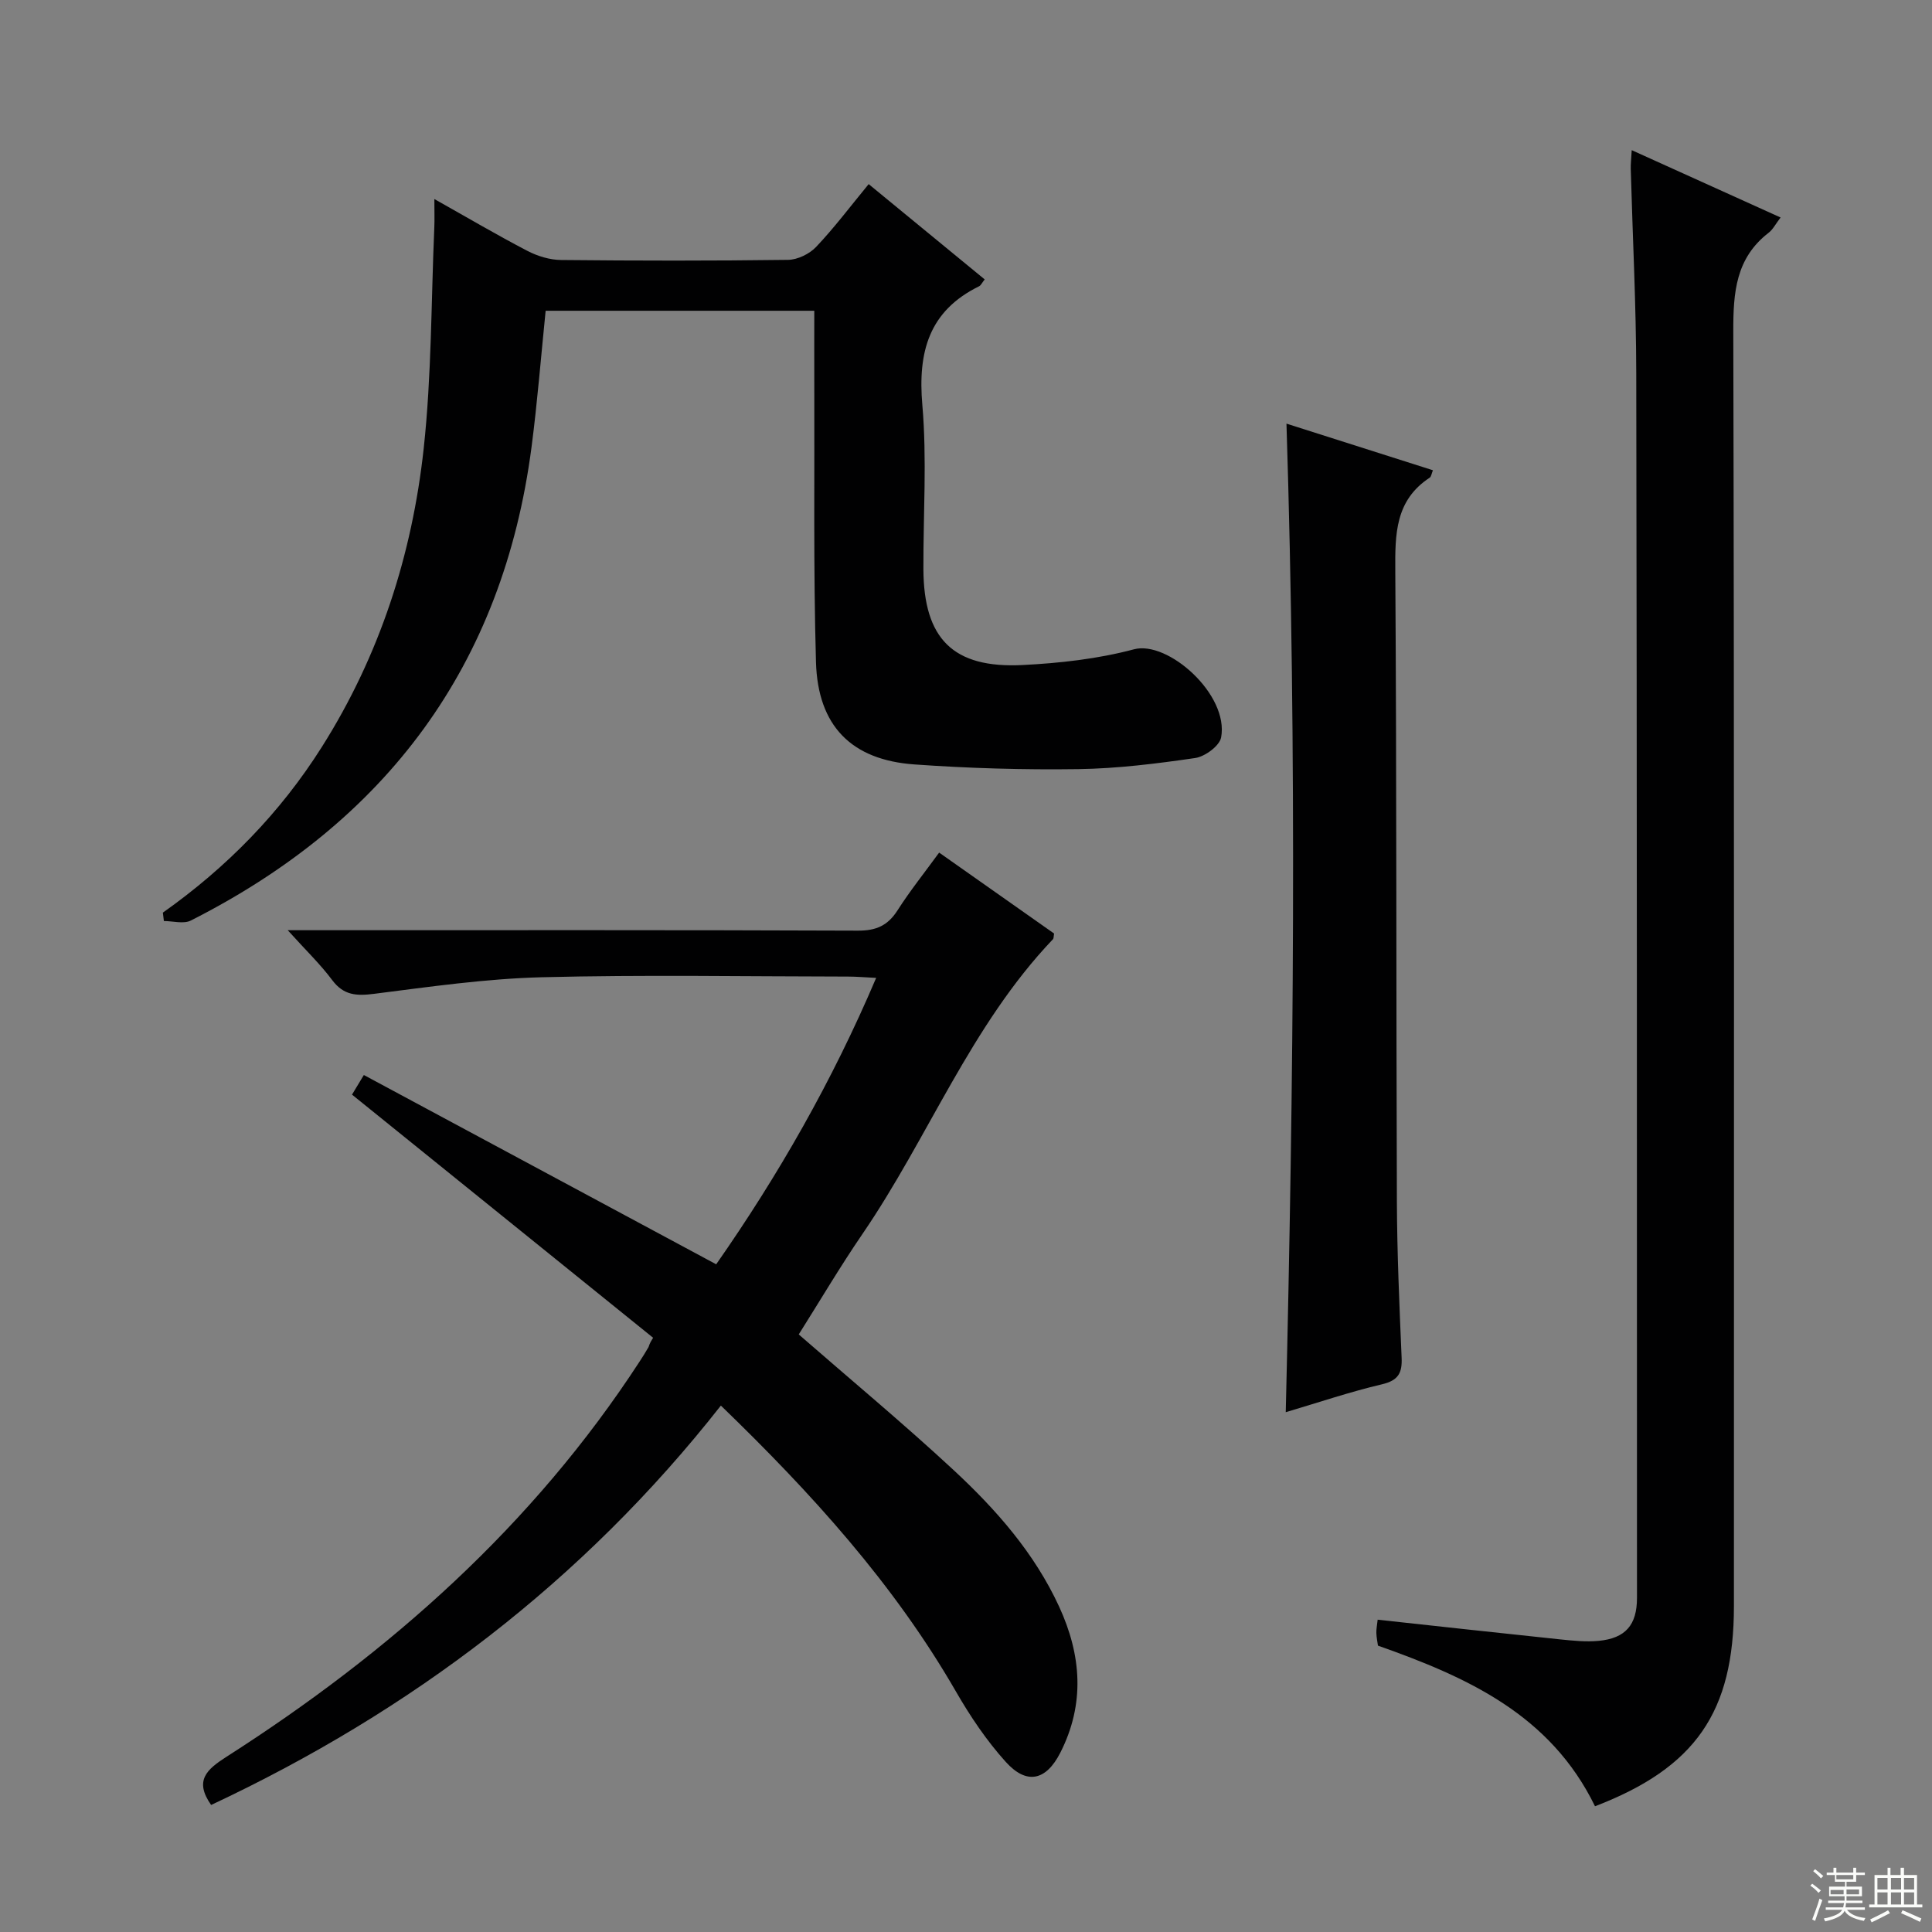 <svg enable-background="new 0 0 400 400" viewBox="0 0 400 400" xmlns="http://www.w3.org/2000/svg"><rect x="0" y="0" width="400" height="400" fill="#808080" stroke="none"/><g fill="#010102"><path d="m148.28 261.76c12.79-18.31 23.98-37.8 33.12-59.3-2.33-.11-4.07-.27-5.8-.27-21.16-.02-42.33-.4-63.48.14-11.58.3-23.14 1.97-34.66 3.43-3.63.46-6.31.34-8.68-2.84-2.44-3.27-5.43-6.14-9.21-10.33h7.07c36.99 0 73.98-.06 110.97.09 3.78.02 6.19-1.04 8.21-4.2 2.58-4.04 5.6-7.81 8.62-11.96 8.15 5.74 16.02 11.28 23.8 16.76-.11.57-.06.99-.25 1.19-17 17.84-25.75 41.01-39.42 61-4.68 6.84-8.9 14-13.2 20.81 10.83 9.44 21.7 18.47 32.05 28.07 8.8 8.17 16.74 17.17 21.86 28.28 4.63 10.06 5.38 20.14.25 30.24-2.94 5.78-6.95 6.73-11.29 1.92-3.97-4.39-7.36-9.44-10.33-14.59-12.86-22.3-29.91-41.07-48.66-59.19-28.58 36.39-64.19 63.3-105.54 82.69-3.55-5.06-.9-7.36 3.17-9.97 33.87-21.66 63.44-47.87 85.55-81.85.63-.97 1.25-1.95 1.83-2.96.14-.24.08-.59.96-1.95-20.67-16.69-41.34-33.38-62.34-50.34.47-.78 1.2-1.98 2.45-4.06 24.29 13.05 48.28 25.94 72.95 39.19z"/><path d="m330.23 373.97c-9.26-19-26.45-26.73-44.94-33.26-.1-.74-.3-1.67-.33-2.62-.03-.79.15-1.6.27-2.75 12.78 1.39 25.29 2.77 37.81 4.08 2.64.27 5.34.55 7.96.3 5.52-.53 7.92-3.27 7.92-8.88-.01-84.48 0-168.95-.15-253.43-.02-14.14-.75-28.27-1.14-42.41-.03-.97.09-1.95.2-3.91 10.53 4.76 20.52 9.28 30.82 13.94-1.05 1.37-1.59 2.48-2.46 3.15-6.83 5.26-7.35 12.39-7.33 20.39.21 87.97.13 175.95.13 263.92.01 21.93-7.93 33.48-28.76 41.48z"/><path d="m33.72 188.95c13.2-9.34 24.3-20.65 32.94-34.34 11.94-18.91 18.66-39.72 21.06-61.74 1.65-15.17 1.54-30.52 2.2-45.8.07-1.62.01-3.24.01-5.86 6.89 3.87 12.98 7.46 19.24 10.72 2.11 1.1 4.65 1.88 7.01 1.9 15.66.16 31.32.18 46.98-.03 1.98-.03 4.42-1.22 5.8-2.67 3.76-3.96 7.06-8.36 10.89-13.01 8.11 6.66 16.02 13.16 24.02 19.73-.57.72-.79 1.24-1.16 1.42-10.4 5.11-12.7 13.59-11.75 24.57.97 11.25.18 22.64.22 33.97.06 14.43 6.12 20.59 20.5 19.88 7.75-.39 15.63-1.27 23.1-3.26 7-1.87 19.7 9.36 18.04 18.25-.33 1.75-3.34 3.96-5.36 4.26-8.02 1.17-16.13 2.18-24.22 2.3-11.3.16-22.63-.17-33.9-.97-13.04-.92-20.02-7.95-20.4-21.19-.55-19.31-.28-38.64-.35-57.97-.02-4.81 0-9.62 0-14.77-18.8 0-37.18 0-55.62 0-.96 9.43-1.7 18.85-2.92 28.21-5.92 45.31-30.11 77.58-70.55 98.04-1.49.75-3.7.1-5.57.1-.07-.57-.14-1.15-.21-1.74z"/><path d="m266.35 87.71c10.37 3.3 20.29 6.46 30.32 9.65-.28.68-.34 1.32-.67 1.54-7.15 4.69-7.17 11.68-7.12 19.27.29 43.5.17 87 .33 130.49.04 10.81.52 21.62.98 32.43.14 3.17-.68 4.71-4.05 5.51-6.59 1.55-13.03 3.73-19.94 5.78 1.65-68.36 2.31-136.2.15-204.67z"/></g><path d="m374.8 390.4.4-.4c.7.5 1.3 1 1.8 1.4l-.5.5c-.5-.6-1.1-1.1-1.7-1.5zm1 7.3-.6-.3c.5-1.4 1.1-2.8 1.5-4.3.2.1.4.2.6.3-.5 1.3-1 2.8-1.5 4.3zm-.4-10.3.4-.4c.4.3 1 .8 1.7 1.4l-.5.5c-.4-.5-1-1-1.6-1.5zm2.5.3h1.7v-1h.6v1h3.5v-1h.6v1h1.8v.5h-1.8v1.4h-2v1h3.2v2h-3.2v.9h3.3v.5h-3.4c0 .3-.1.6-.1.9h4v.5h-3.7c.7.9 1.9 1.5 3.8 1.7-.1.2-.2.4-.3.6-2.1-.4-3.5-1.1-4-2.1-.4 1-1.8 1.7-4 2.2-.1-.2-.2-.4-.3-.6 2.1-.4 3.4-1 3.8-1.8h-3.4v-.5h3.6c.1-.3.1-.6.2-.9h-3.3v-.5h3.4c0-.3 0-.6 0-.9h-3.2v-2h3.3v-1h-2.1v-1.4h-1.7v-.5zm1.1 3.5v1h2.7c0-.3 0-.4 0-.4 0-.1 0-.2 0-.2 0-.1 0-.2 0-.3h-2.7zm1.2-3v.9h3.5v-.9zm4.7 3h-2.6v.6.4h2.6z" fill="#fbfcfa"/><path d="m393.6 386.7h.6v1.5h2.7v6.1h1.1v.6h-11v-.6h1.1v-6.1h2.7v-1.5h.6v1.5h2.1v-1.5zm-2.7 8.8.4.6c-1.2.6-2.5 1.3-3.8 1.9-.1-.2-.2-.4-.3-.6 1.2-.6 2.5-1.2 3.7-1.9zm-2.2-6.7v2.4h2.1v-2.4zm0 3v2.5h2.1v-2.5zm2.8-3v2.4h2.1v-2.4zm0 3v2.5h2.1v-2.5zm6 6.1c-1.4-.7-2.7-1.3-3.9-1.8l.3-.6c1.5.6 2.7 1.2 3.9 1.7zm-1.2-9.1h-2.1v2.4h2.1zm-2.1 3v2.5h2.1v-2.5z" fill="#fbfcfa"/></svg>